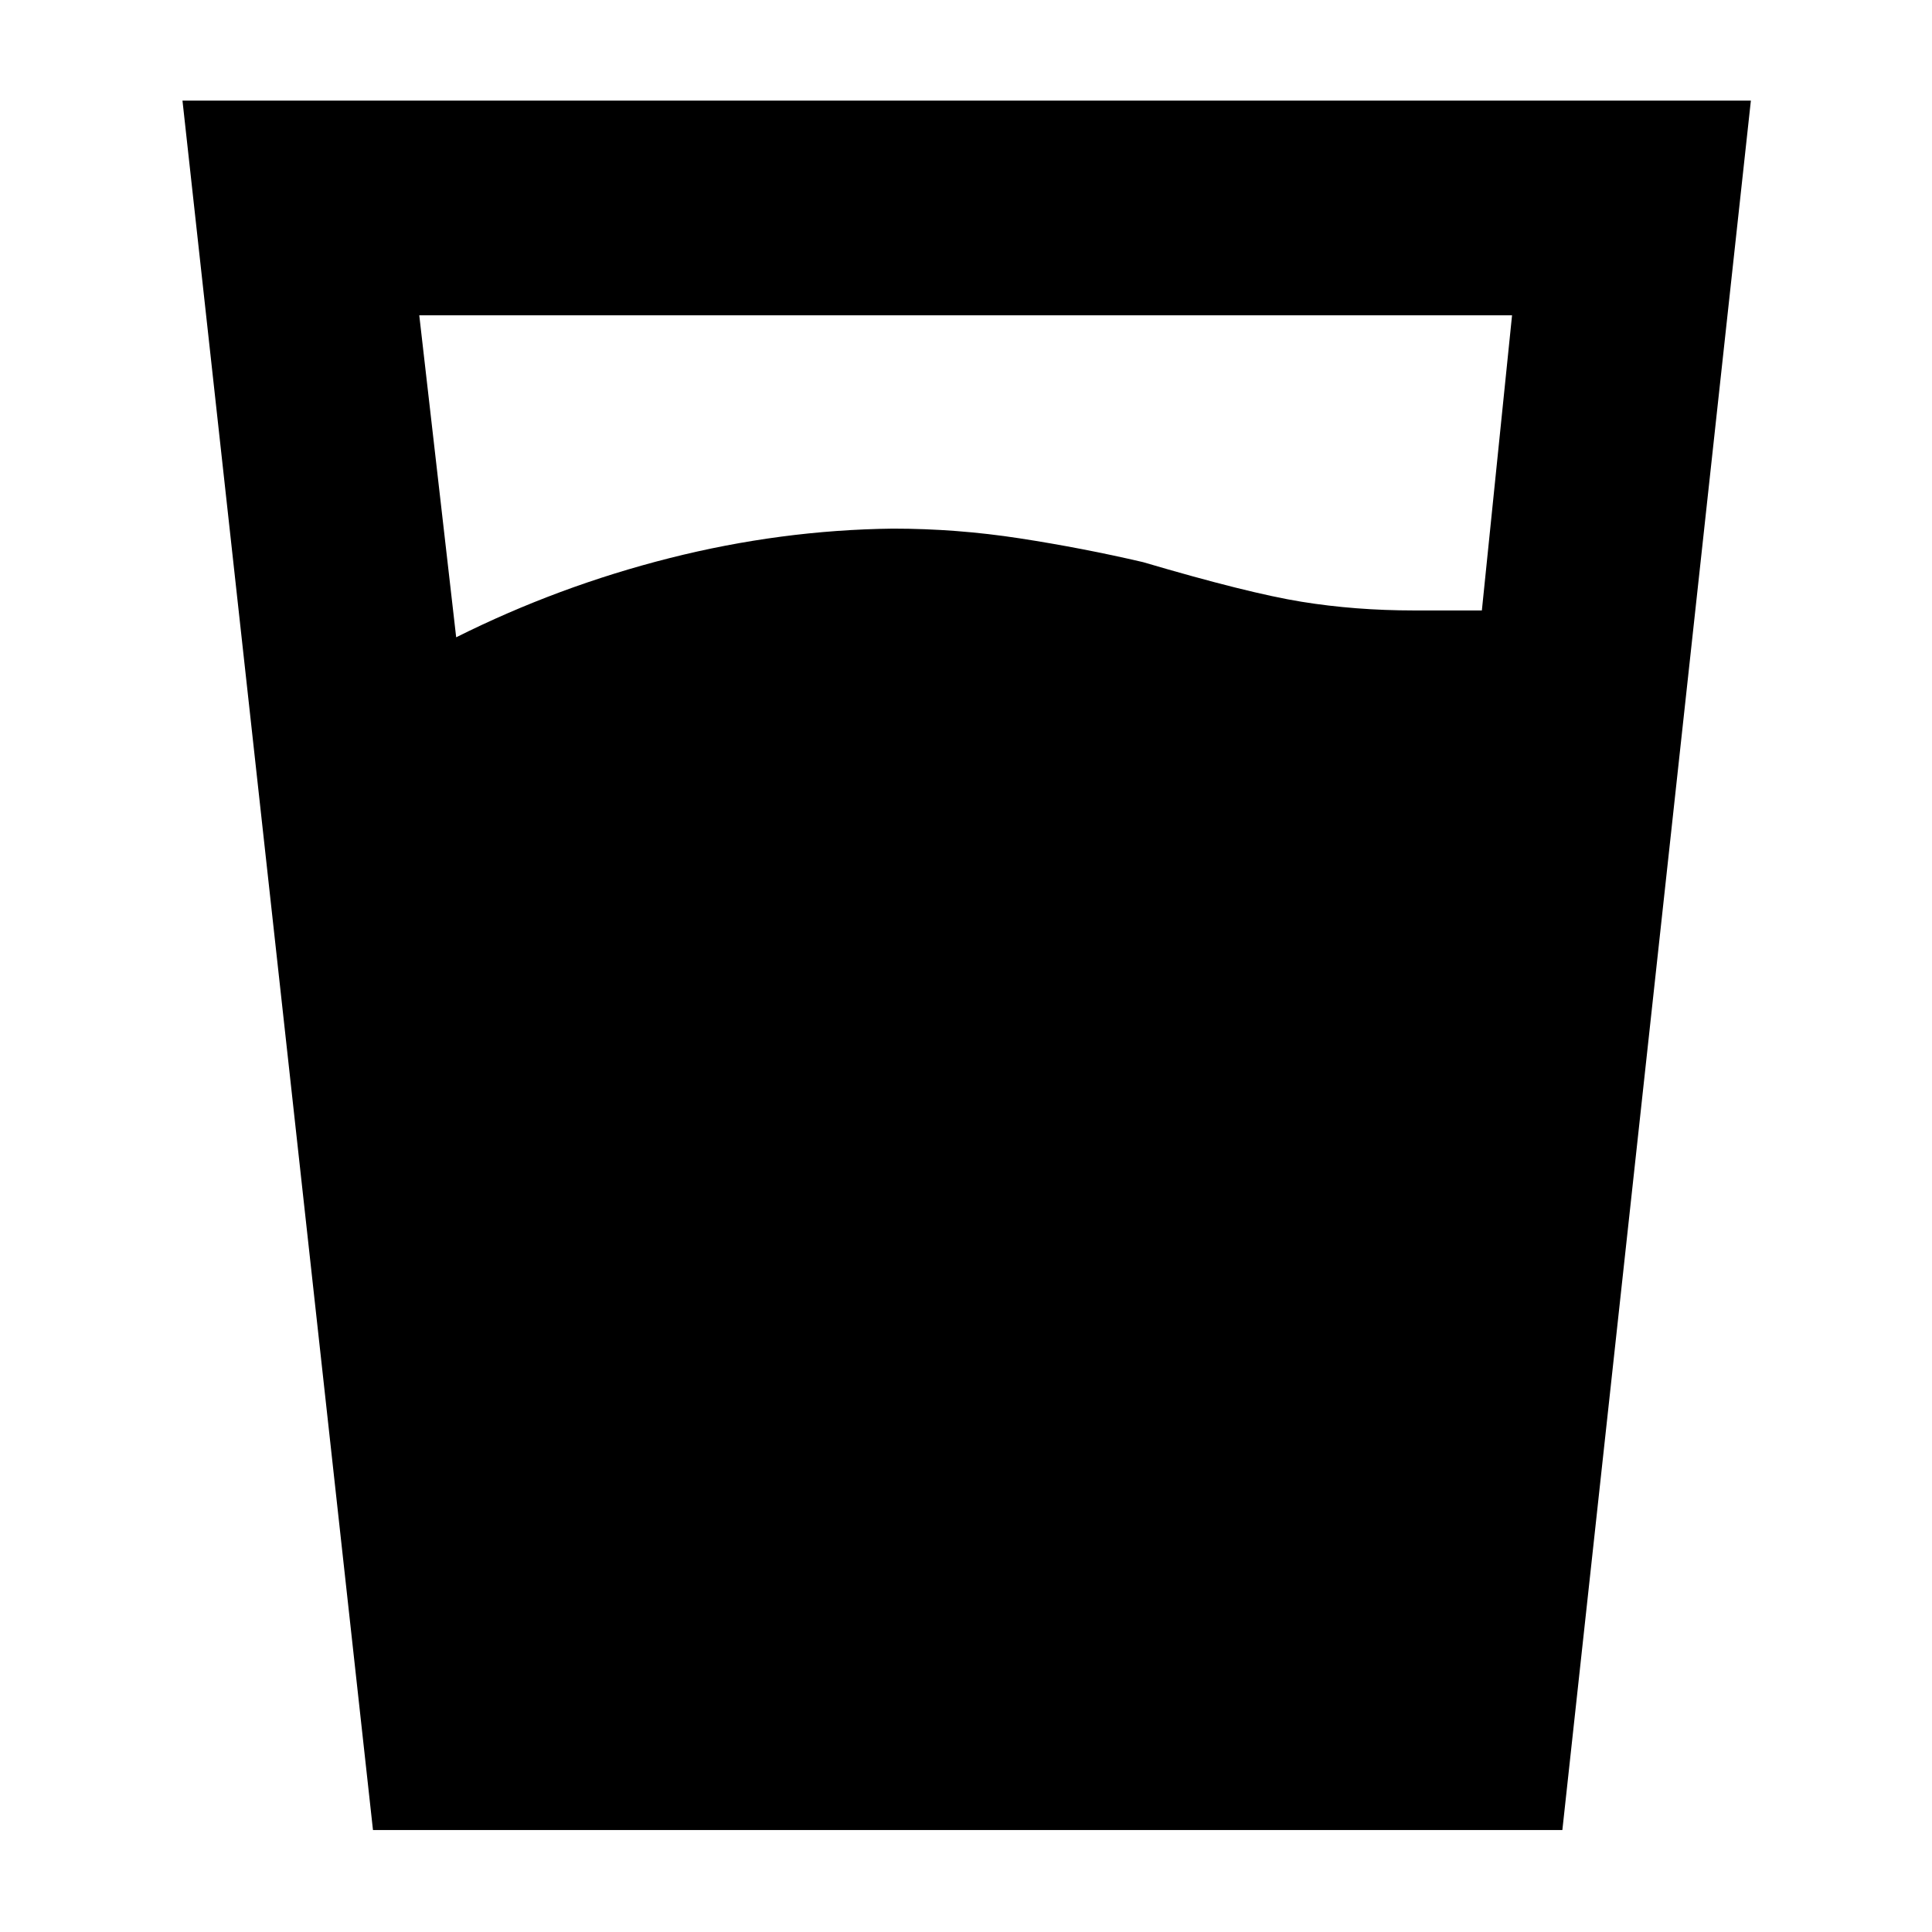 <svg xmlns="http://www.w3.org/2000/svg" height="40" viewBox="0 -960 960 960" width="40"><path d="M226.67-643.33q50.66-25.34 106-39.34 55.33-14 111-14.66 31.66 0 63 4.83Q538-687.67 568-680.67q52 15.34 78.67 19.67 26.66 4.33 56 4.33h33.66l15-146.66h-543l18.34 160ZM185.33-50.67 90.67-910H870L776.33-50.67h-591Z"/></svg>